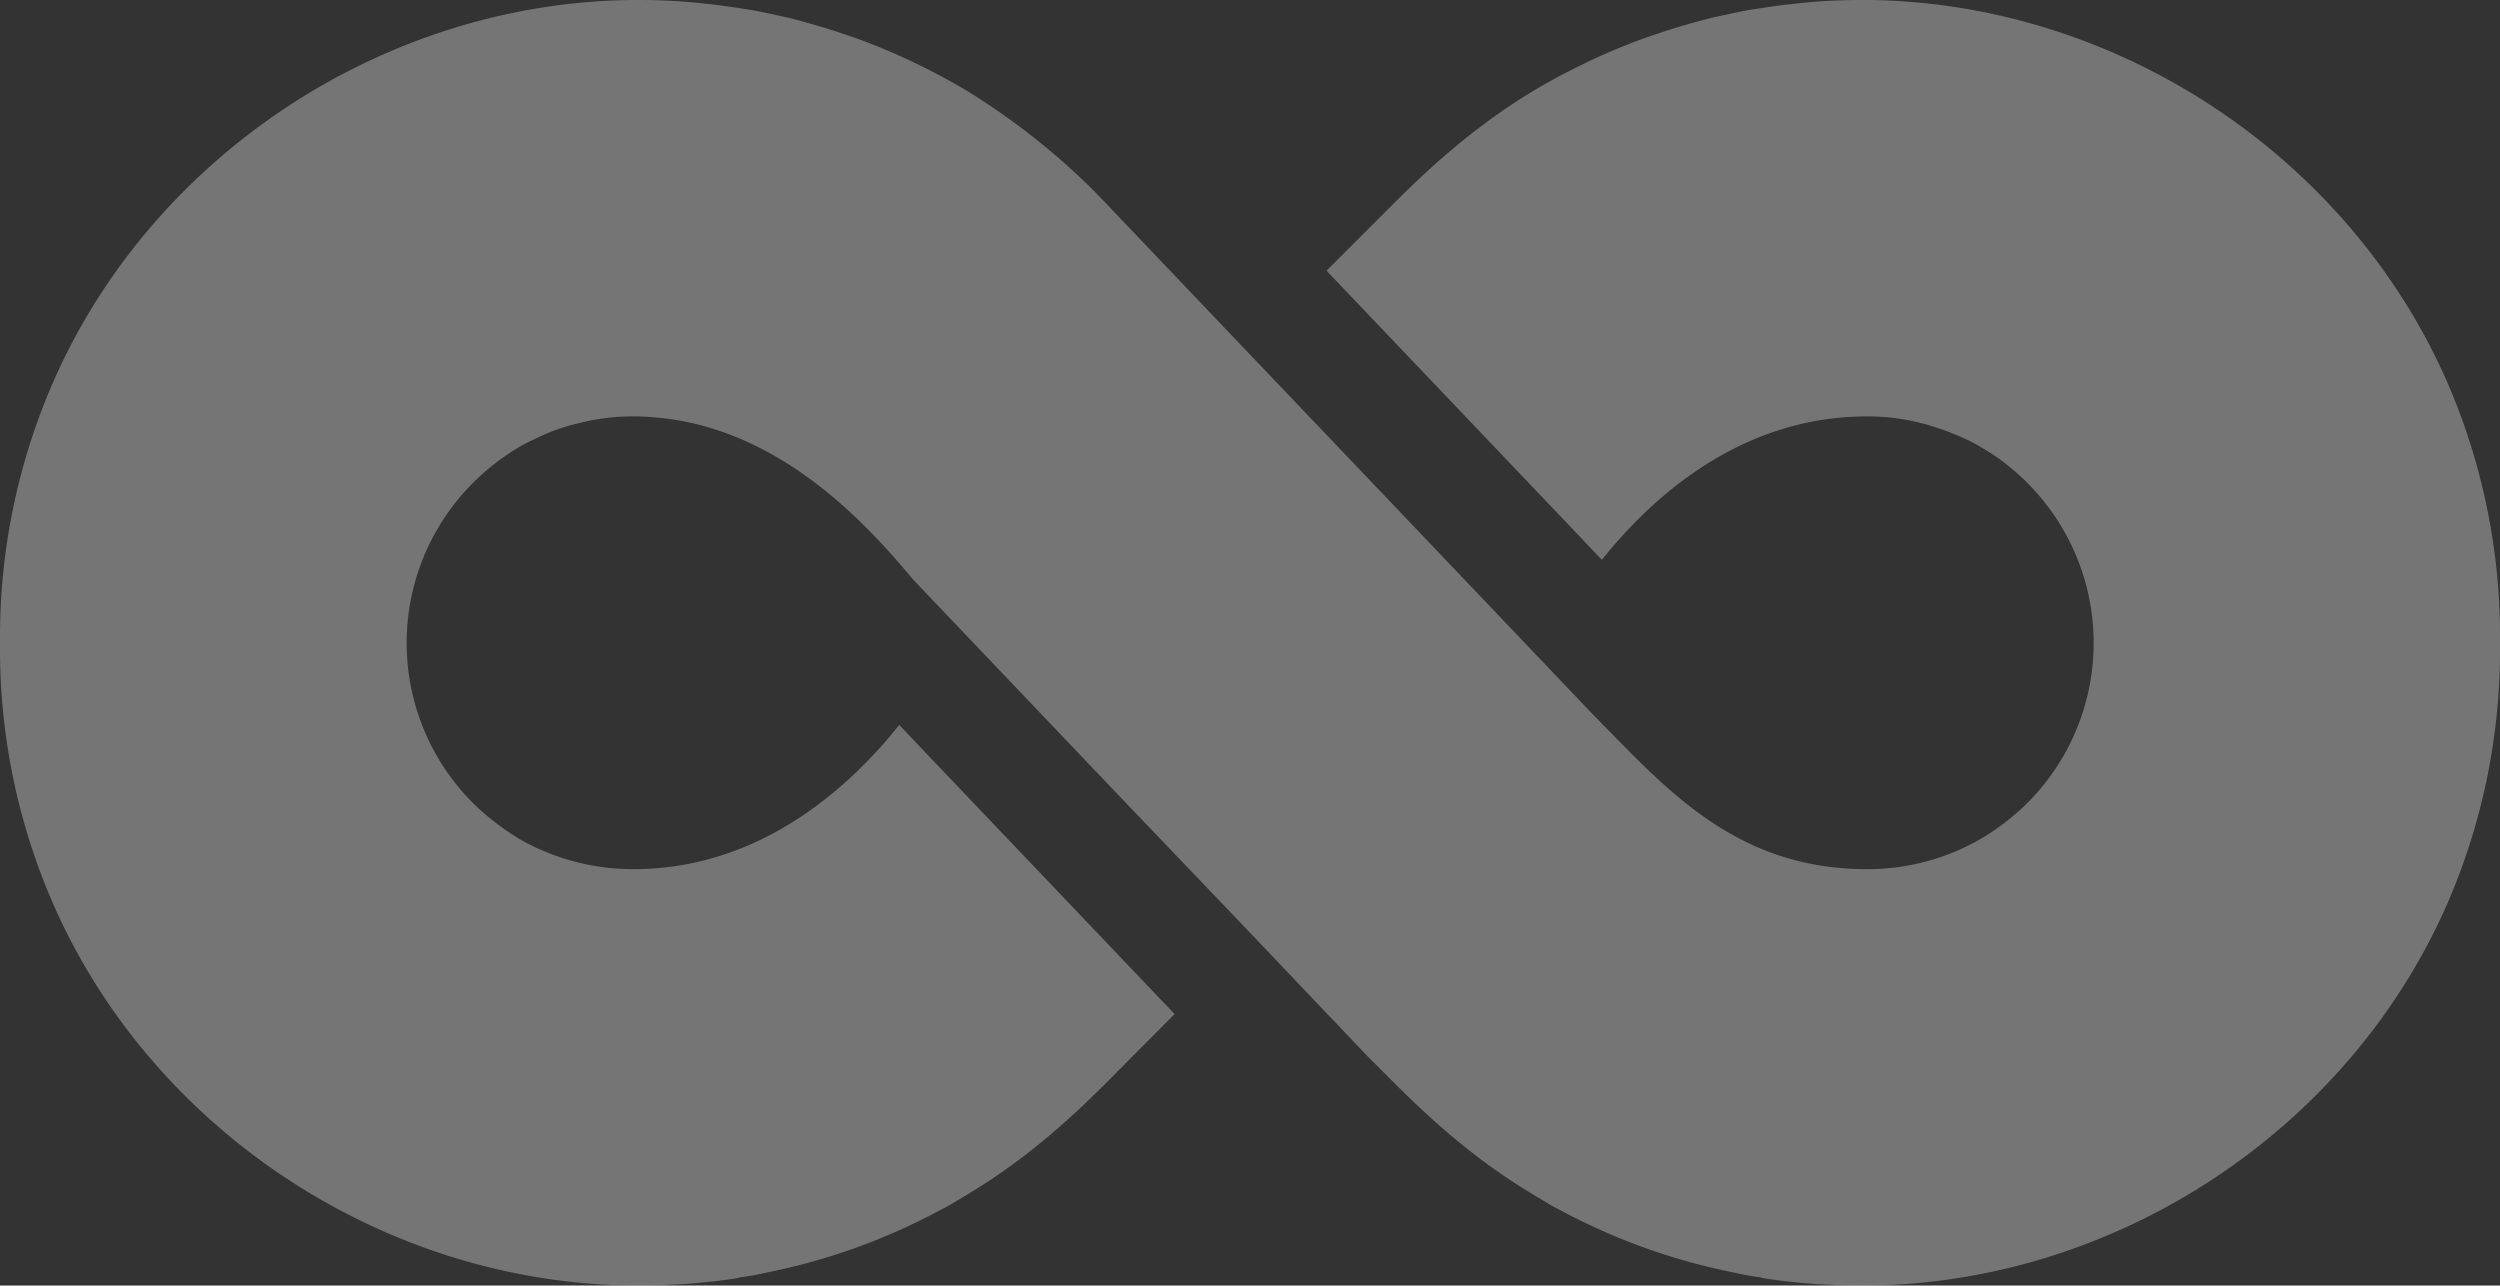 <svg xmlns="http://www.w3.org/2000/svg" width="491.5" height="252.74" viewBox="0 0 491.5 252.74">
  <rect x="0" y="0" width="491.5" height="252.74" fill="#333333" stroke="none"/>
  <g id="無限_インフィニティー_マークのフリーアイコン_1" data-name="無限（インフィニティー）マークのフリーアイコン 1" transform="translate(0 -124.36)" opacity="0.327">
    <path id="パス_51892" data-name="パス 51892" d="M481.74,200.928c-19.12-45.313-65.2-76.107-114.579-76.568H366.01c-3.533,0-7.144.154-10.676.462-.69.075-1.459.154-2.148.232s-1.384.151-2.148.228c-2.459.308-4.916.69-7.372,1.077-2.459.457-4.84,1-7.3,1.534-2.381.614-4.836,1.308-7.143,2-2.382.765-4.759,1.534-7.064,2.382a127.819,127.819,0,0,0-13.668,6.063c-1.231.615-2.535,1.308-3.765,2s-2.46,1.383-3.686,2.148c-11.52,6.989-20.43,15.284-26.879,21.733L260.8,177.582l47.682,50.053,6.338,6.678s.008-.012.015-.014l.1.112c10.061-12.6,27.261-27.876,51.376-28.183h.769a42.408,42.408,0,0,1,10.9,1.384c.889.213,1.766.514,2.648.791q1.6.505,3.108,1.121c.855.348,1.722.671,2.539,1.08a23.452,23.452,0,0,1,3.071,1.613,43.131,43.131,0,0,1,4.376,2.842c1.155.923,2.228,1.766,3.3,2.764a44.492,44.492,0,0,1,0,65.892c-1.076.923-2.148,1.845-3.3,2.689a43.422,43.422,0,0,1-4.376,2.917,44.423,44.423,0,0,1-22.27,5.913h-.769c-25.573-.308-39.091-16.2-53.068-30.333l-39.932-41.93-28.262-29.646L215.488,162.3a137.323,137.323,0,0,0-24.959-19.814c-1.23-.766-2.456-1.459-3.686-2.148s-2.53-1.384-3.761-2a127.618,127.618,0,0,0-13.672-6.063c-2.3-.848-4.683-1.617-7.064-2.382-2.381-.689-4.762-1.384-7.14-2-2.459-.537-4.84-1.077-7.3-1.534-2.459-.386-4.916-.769-7.372-1.077-.769-.079-1.462-.154-2.152-.228s-1.458-.157-2.148-.232c-3.532-.308-7.143-.462-10.676-.462h-1.151c-49.381.462-95.459,31.254-114.579,76.568A125.2,125.2,0,0,0,0,250.232v1.077a125.242,125.242,0,0,0,9.828,49.3c19.12,45.308,65.2,76.027,114.579,76.489h3.611c1.151-.079,2.3-.079,3.454-.154,3.071-.075,6.068-.382,9.064-.69L144,375.8a10.041,10.041,0,0,0,1.454-.308c1.77-.232,3.458-.536,5.145-.923A122.842,122.842,0,0,0,183.083,363.2c1.231-.689,2.535-1.3,3.761-1.995,1.231-.769,2.457-1.463,3.686-2.228,11.52-6.915,20.43-15.209,26.879-21.659l13.518-13.593-47.384-49.735-6.641-7a.035.035,0,0,1-.014.014l-.106-.108c-10.057,12.6-27.337,28.029-51.53,28.337h-.765a44.911,44.911,0,0,1-22.35-5.913c-1.462-.923-2.917-1.841-4.3-2.917-1.151-.844-2.228-1.766-3.3-2.689a44.492,44.492,0,0,1,0-65.892c1.076-1,2.152-1.841,3.3-2.764,1.383-1,2.839-1.995,4.3-2.842a30.169,30.169,0,0,1,3.151-1.613,38.074,38.074,0,0,1,8.291-2.992,42.417,42.417,0,0,1,10.908-1.384h.765c1.44.018,2.842.128,4.233.263.372.034.743.063,1.111.108,23.844,2.82,40.438,21.565,48.953,31.731l38.473,40.393,28.337,29.642,22.2,23.347,5.606,5.605c6.449,6.45,15.359,14.744,26.879,21.659,1.226.765,2.456,1.459,3.686,2.228,1.23.689,2.459,1.3,3.765,1.995a122.846,122.846,0,0,0,32.481,11.366c1.691.386,3.382.689,5.07.923a14.32,14.32,0,0,0,1.538.308l3.458.461c2.992.308,5.988.615,9.06.69,1.151.075,2.3.075,3.378.154h3.686c49.381-.462,95.459-31.18,114.579-76.489a125.23,125.23,0,0,0,9.757-49.3v-1.077A125.239,125.239,0,0,0,481.74,200.928Z" transform="translate(0)" fill="#fff"/>
  </g>
</svg>

